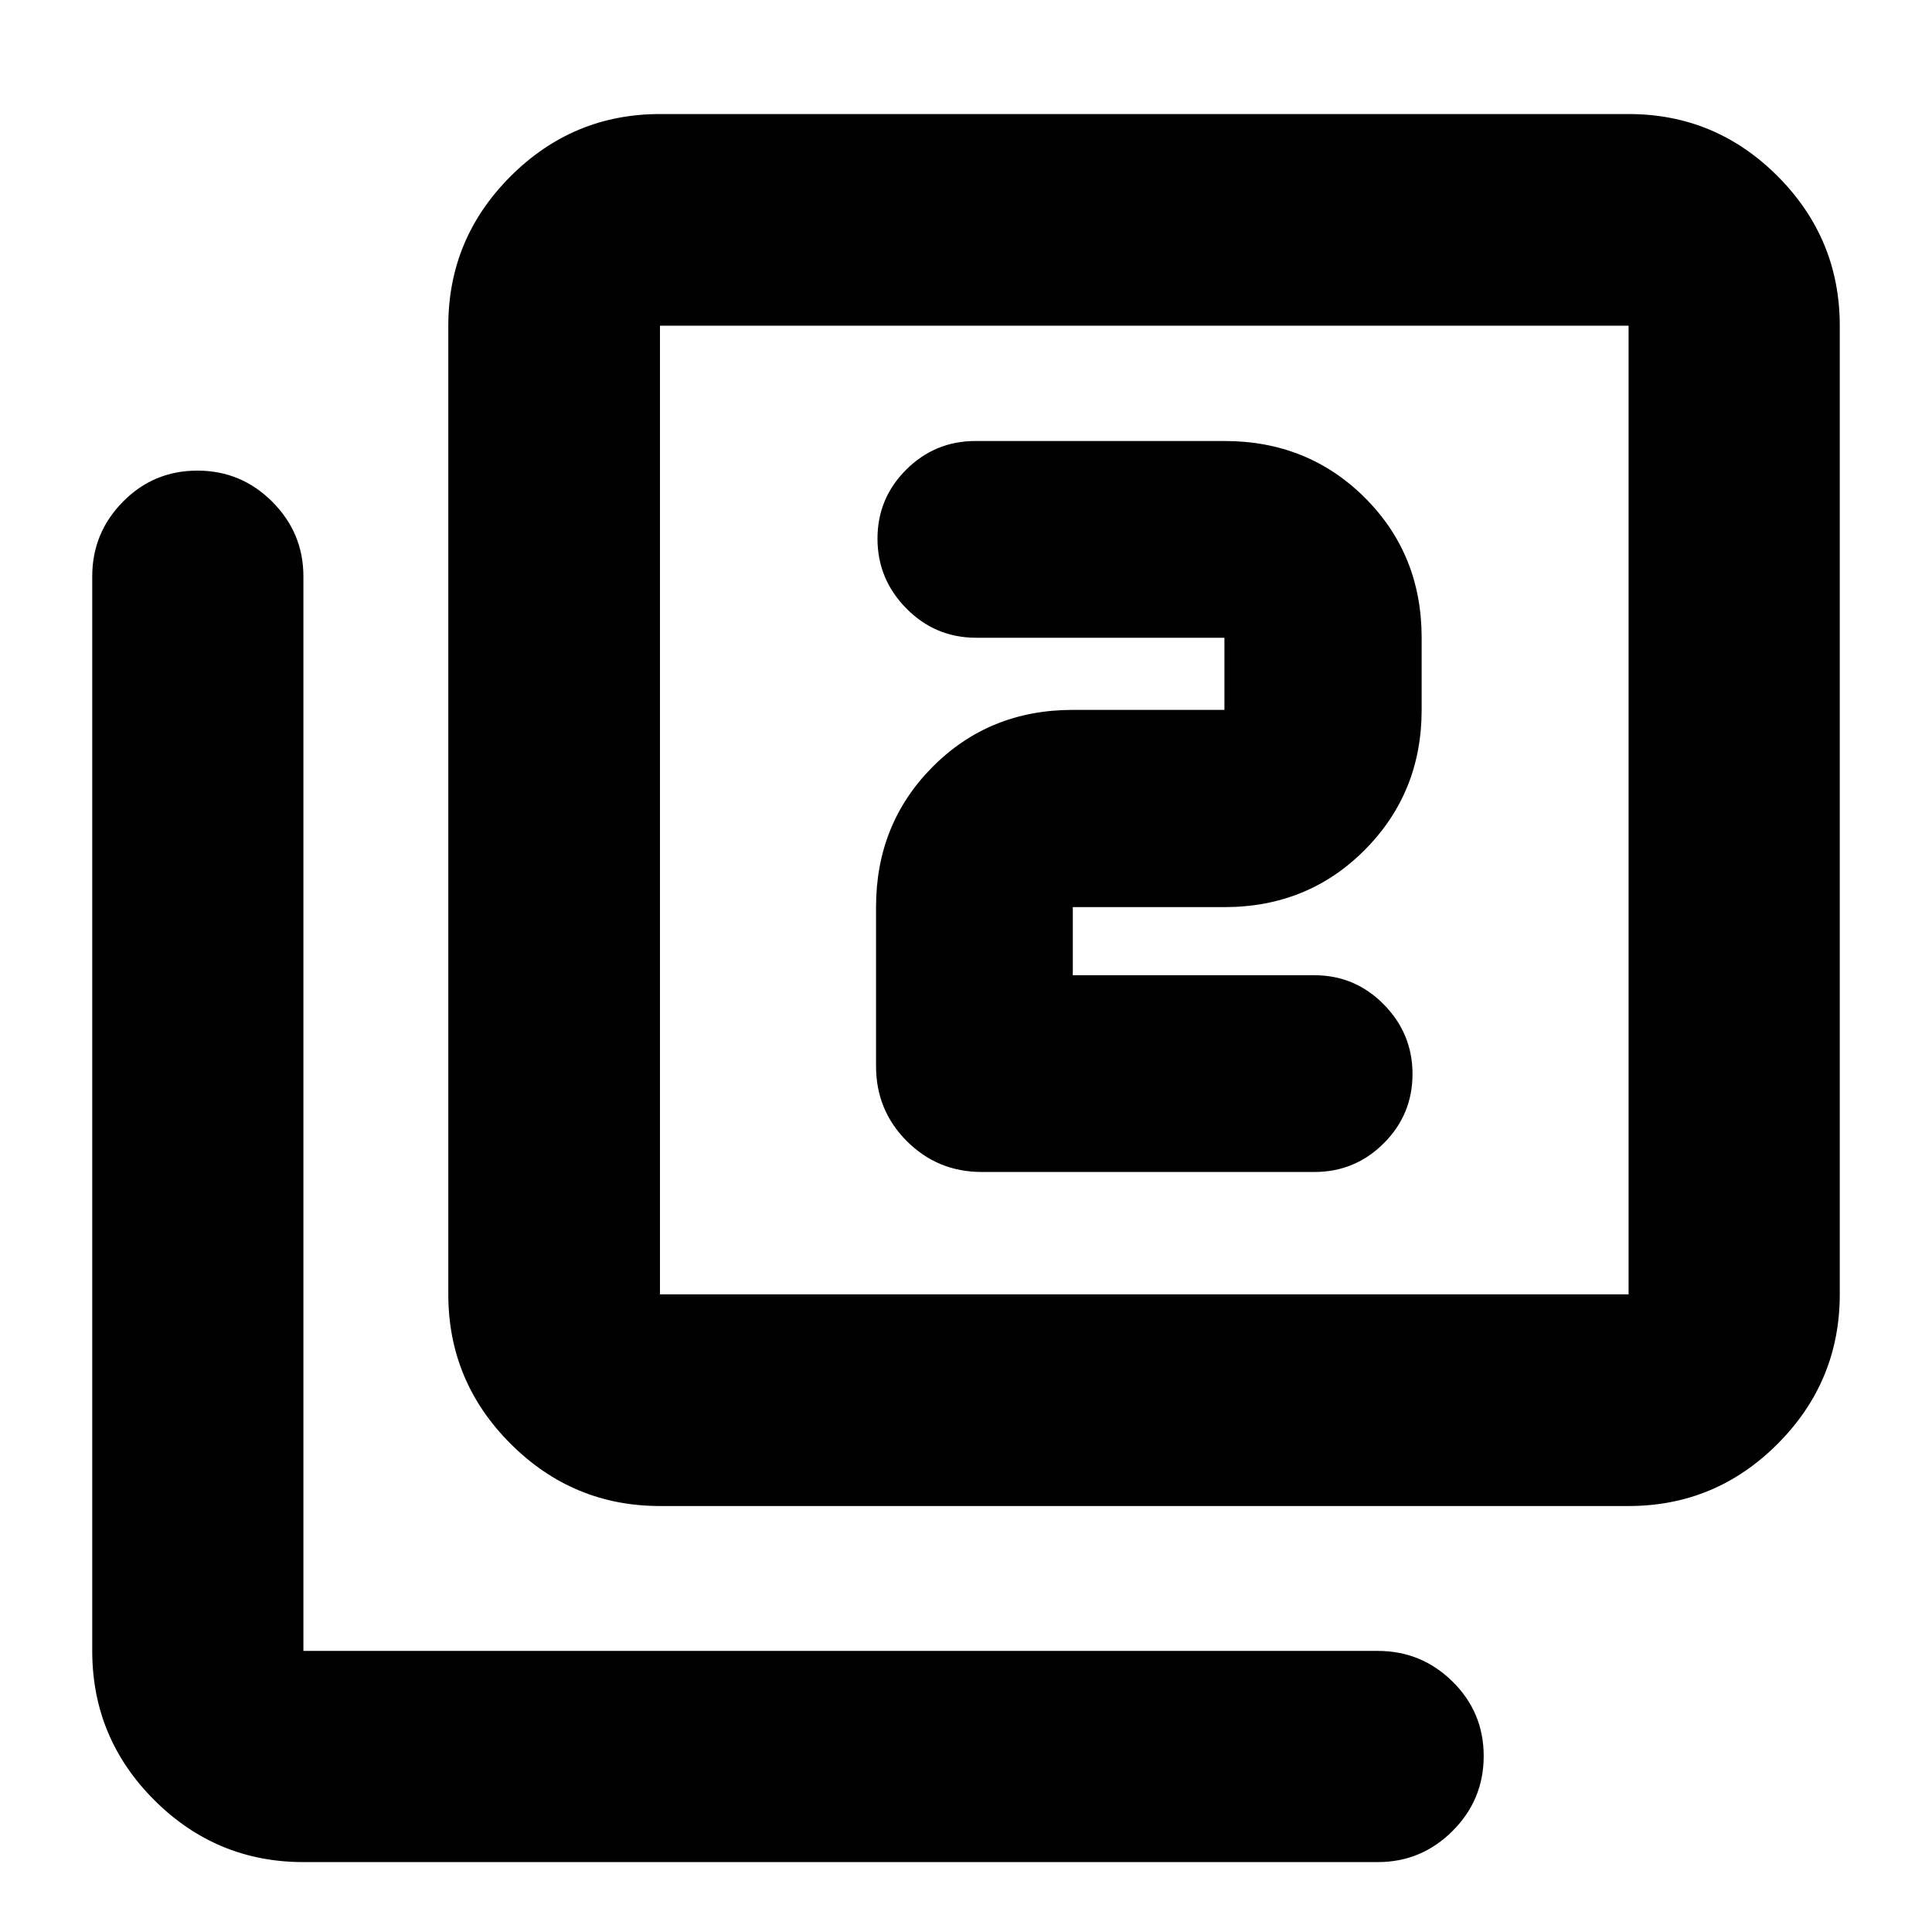 <svg xmlns="http://www.w3.org/2000/svg" height="20" viewBox="0 -960 960 960" width="20"><path d="M533.07-475.41v-33.85h75.34q41.48 0 69.74-28.43 28.26-28.43 28.26-69.57v-35.85q0-41.48-28.26-69.62-28.26-28.14-69.74-28.14H484.78q-20.2 0-34.48 14.22-14.28 14.22-14.28 34.33 0 20.12 14.35 34.66 14.35 14.55 34.65 14.55h123.39v35.85h-75.34q-41.48 0-69.62 28.26-28.15 28.26-28.15 69.74v79.02q0 21.97 15.31 37.28 15.31 15.31 37.28 15.31h165.22q20.2 0 34.48-14.26 14.28-14.26 14.28-34.43 0-20.07-14.28-34.57t-34.48-14.5H533.07ZM327.93-211.67q-43.29 0-74.23-30.94-30.94-30.94-30.94-74.24v-481.3q0-43.3 30.94-74.24 30.94-30.94 74.23-30.94h481.31q43.29 0 74.11 30.94t30.82 74.24v481.3q0 43.3-30.82 74.24-30.82 30.94-74.11 30.94H327.93Zm0-105.18h481.31v-481.3H327.93v481.3ZM150.76-34.74q-43.29 0-74.11-30.82t-30.82-74.11v-533.9q0-21.63 15.24-37.11 15.25-15.47 37.01-15.47 21.77 0 37.22 15.47 15.46 15.48 15.46 37.11v533.9h533.89q21.64 0 37.12 15.24 15.47 15.25 15.47 37.01 0 21.77-15.47 37.22-15.48 15.46-37.12 15.46H150.76Zm177.17-763.41v481.3-481.3Z"/></svg>
